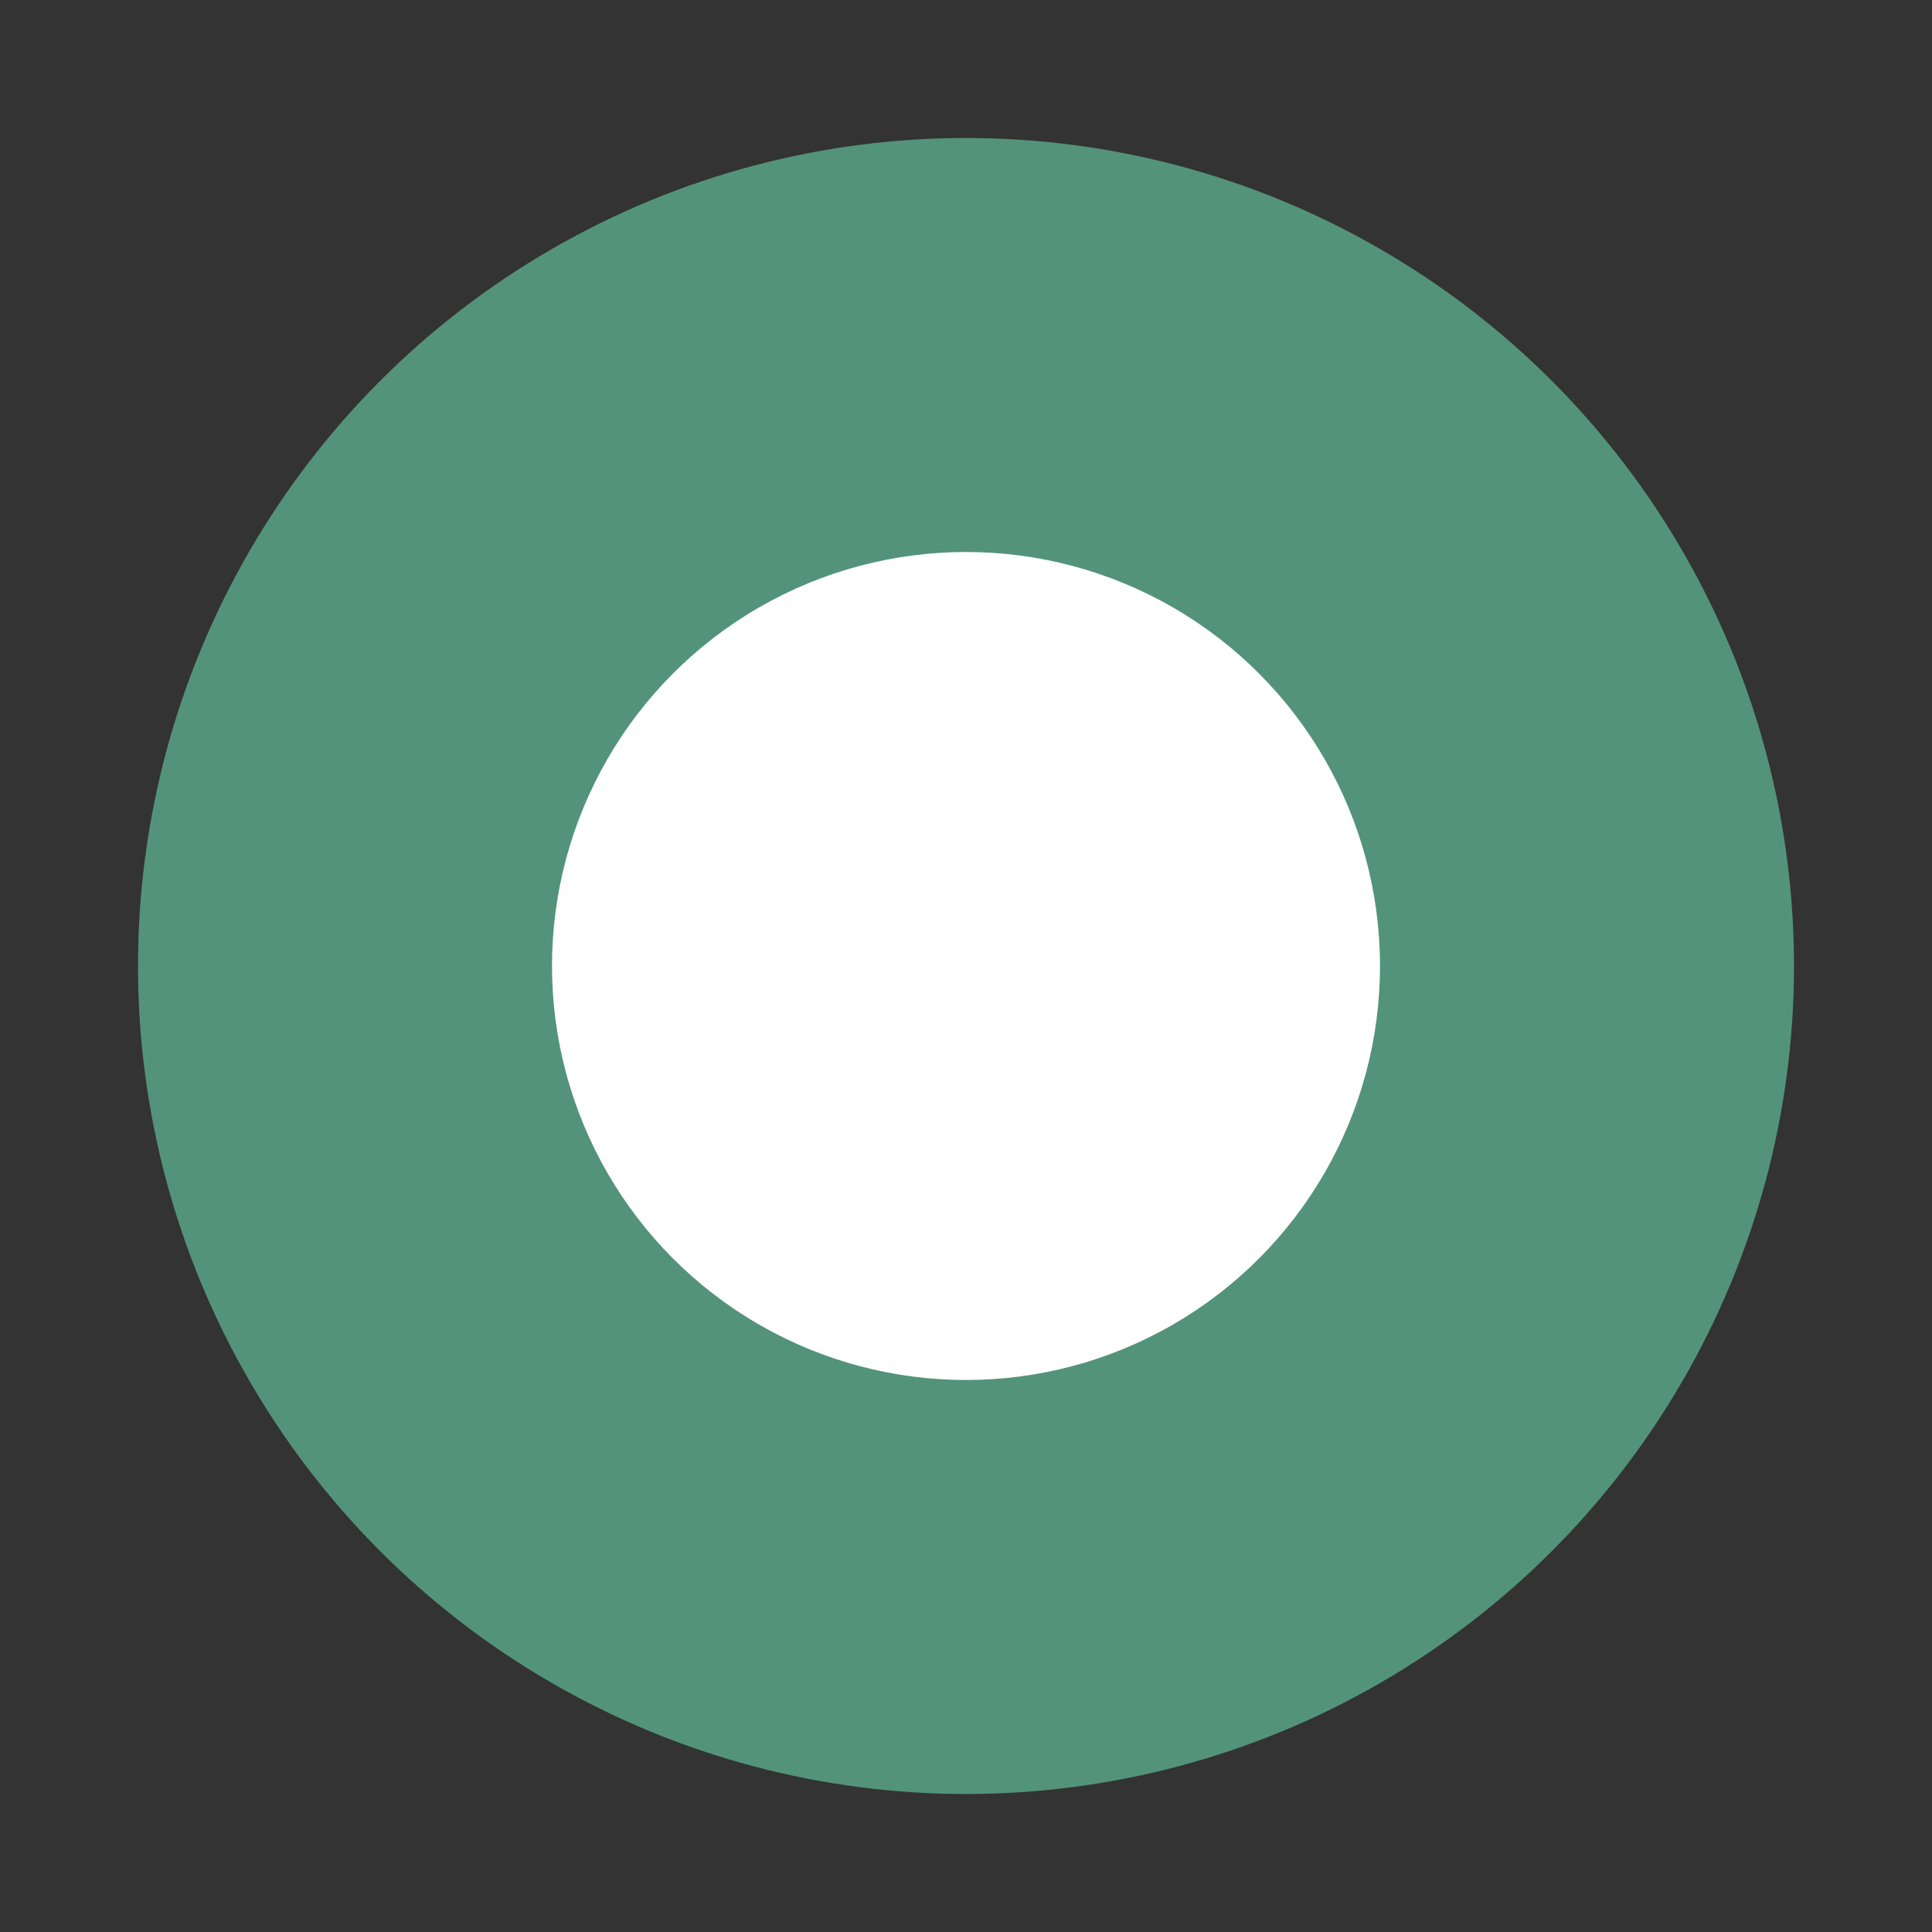 <svg width="14" height="14" viewBox="0 0 14 14" fill="none" xmlns="http://www.w3.org/2000/svg">
<rect x="0" y="0" width="14" height="14" fill="#333333" stroke="none"/>
<circle cx="7" cy="7" r="7" fill="transparent"/>
<circle cx="7" cy="7" r="6" fill="#53937b80"/>
<circle cx="7" cy="7" r="3" fill="white"/>
</svg>

